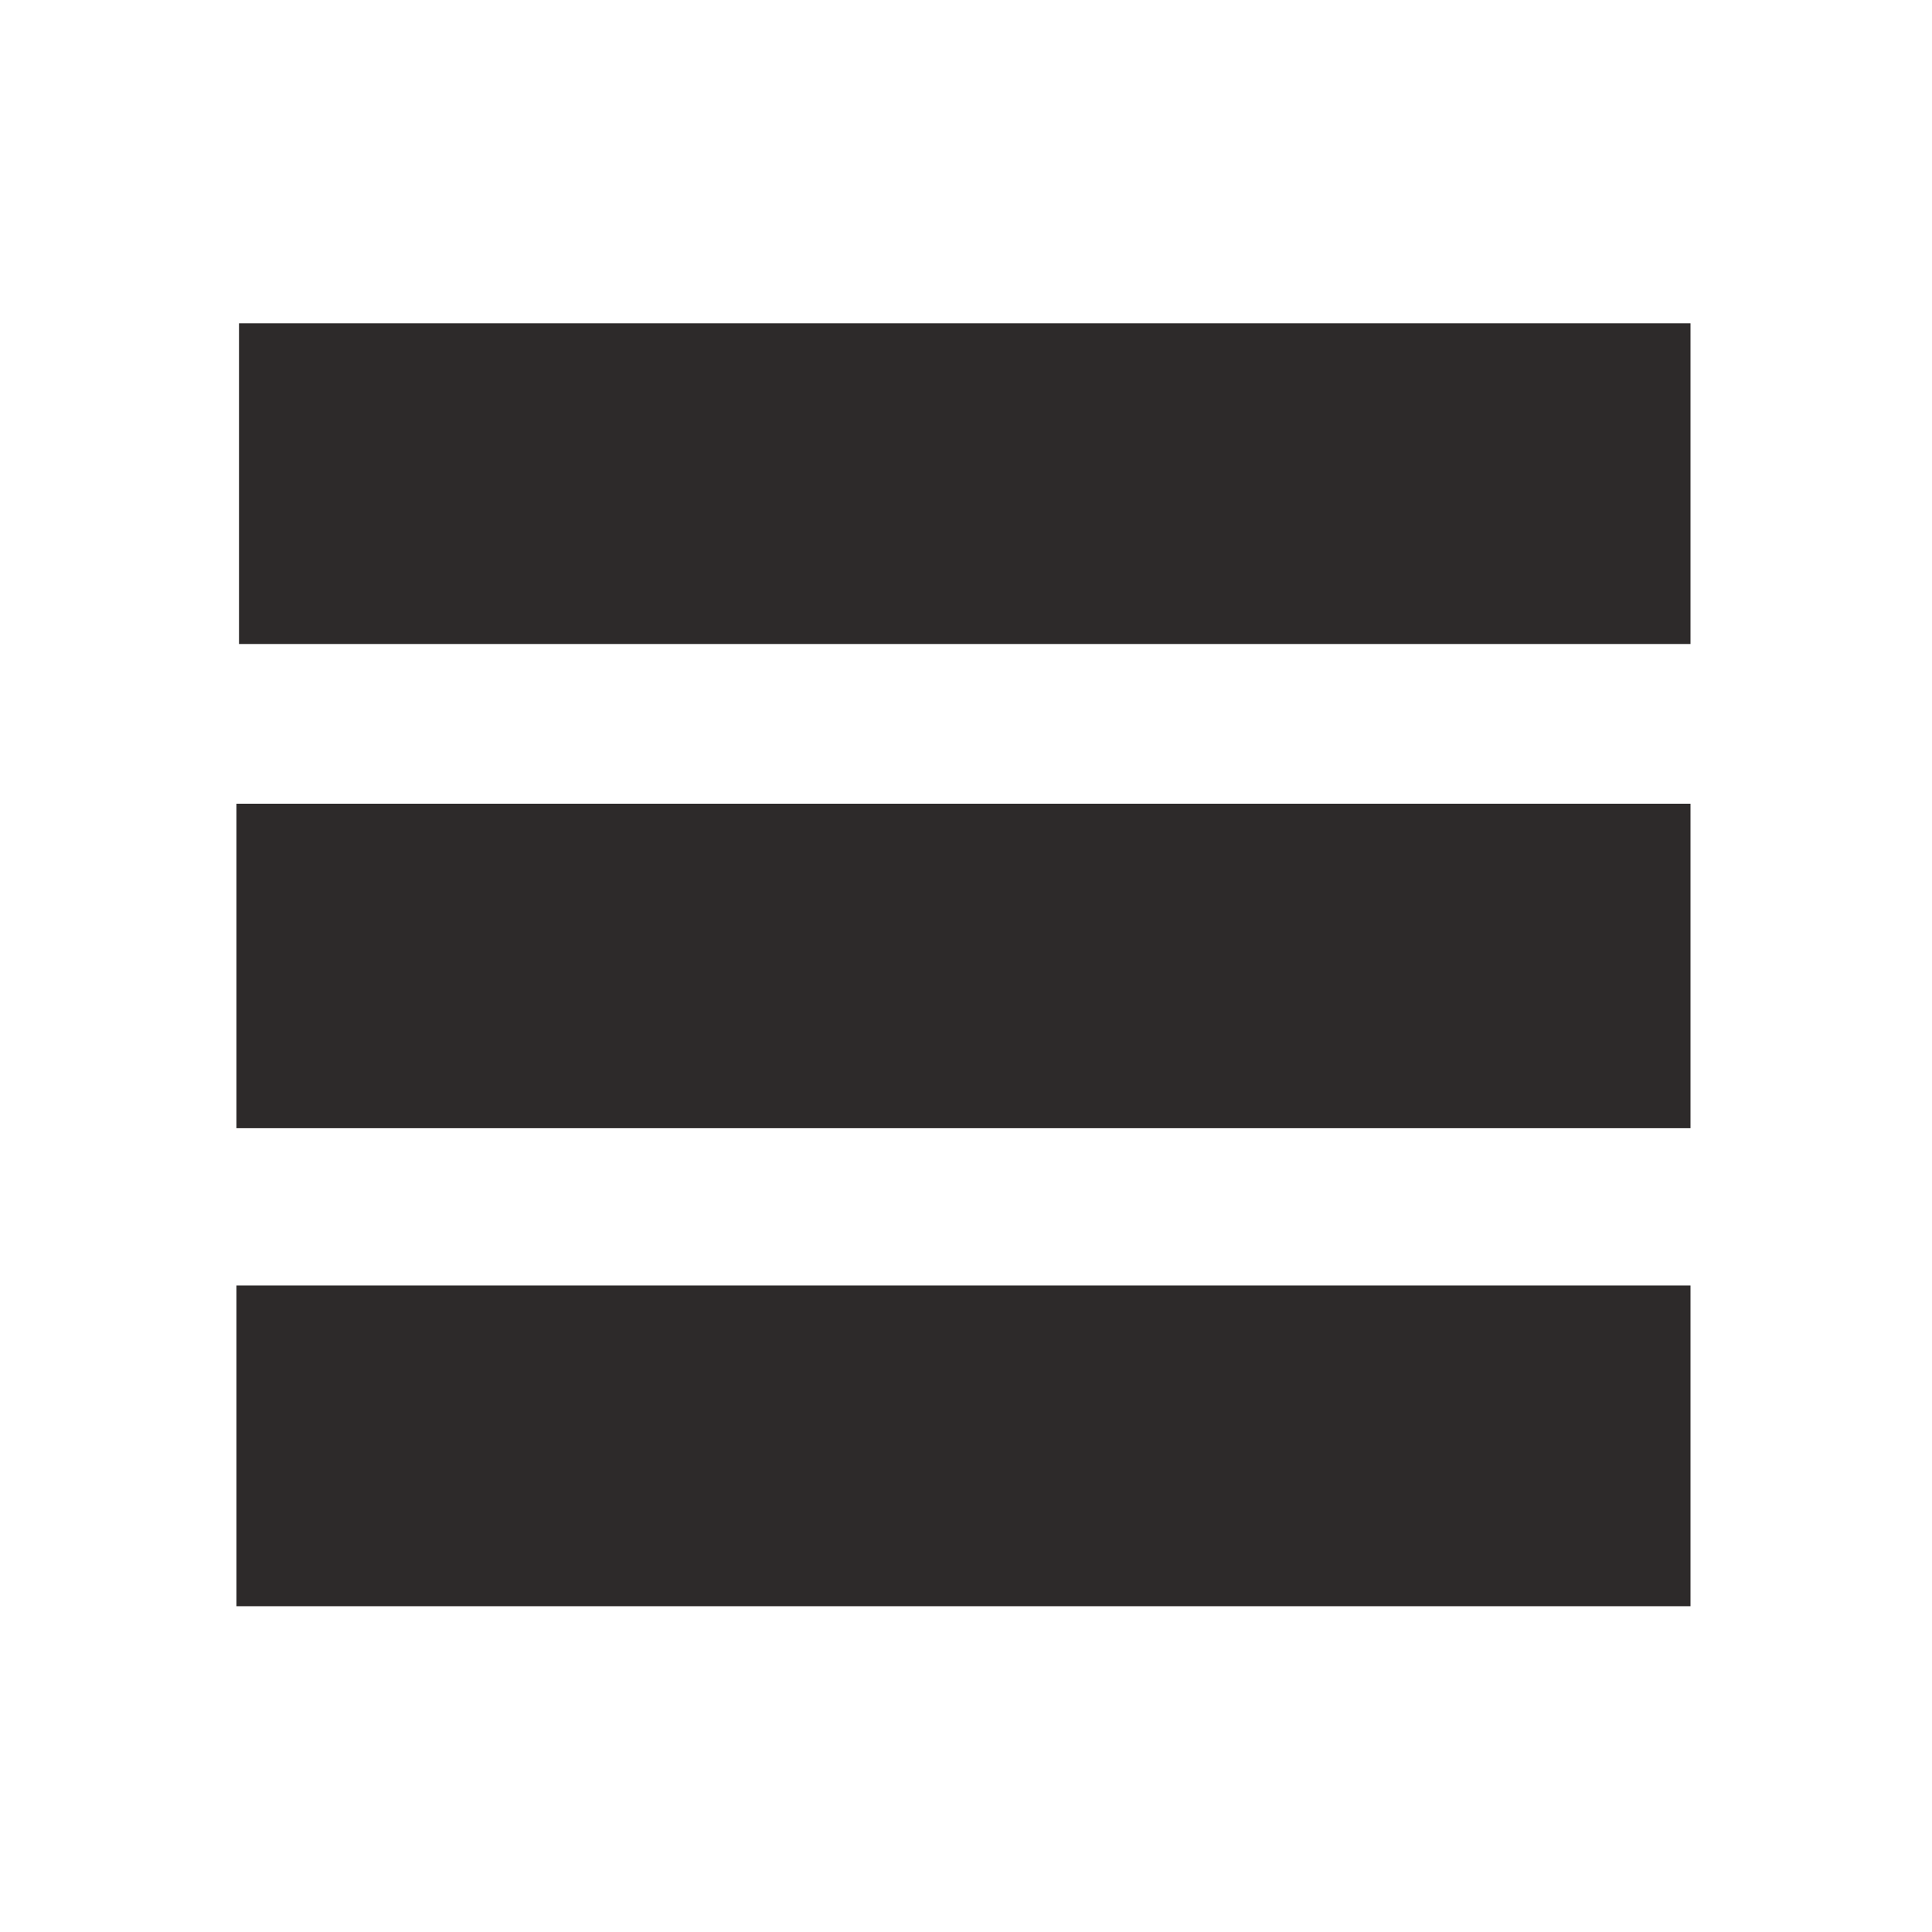 <!-- Generated by IcoMoon.io -->
<svg version="1.1" xmlns="http://www.w3.org/2000/svg" width="24" height="24" viewBox="0 0 24 24">
<title>view-list-alt</title>
<path fill="#2d2a2a" d="M2.969 4.016h18.031v3.984h-18.031v-3.984z"></path>
<path fill="#2d2a2a" d="M2.937 15.969h18.063v3.984h-18.063v-3.984z"></path>
<path fill="#2d2a2a" d="M2.937 9.984h18.063v4.031h-18.063v-4.031z"></path>
</svg>
